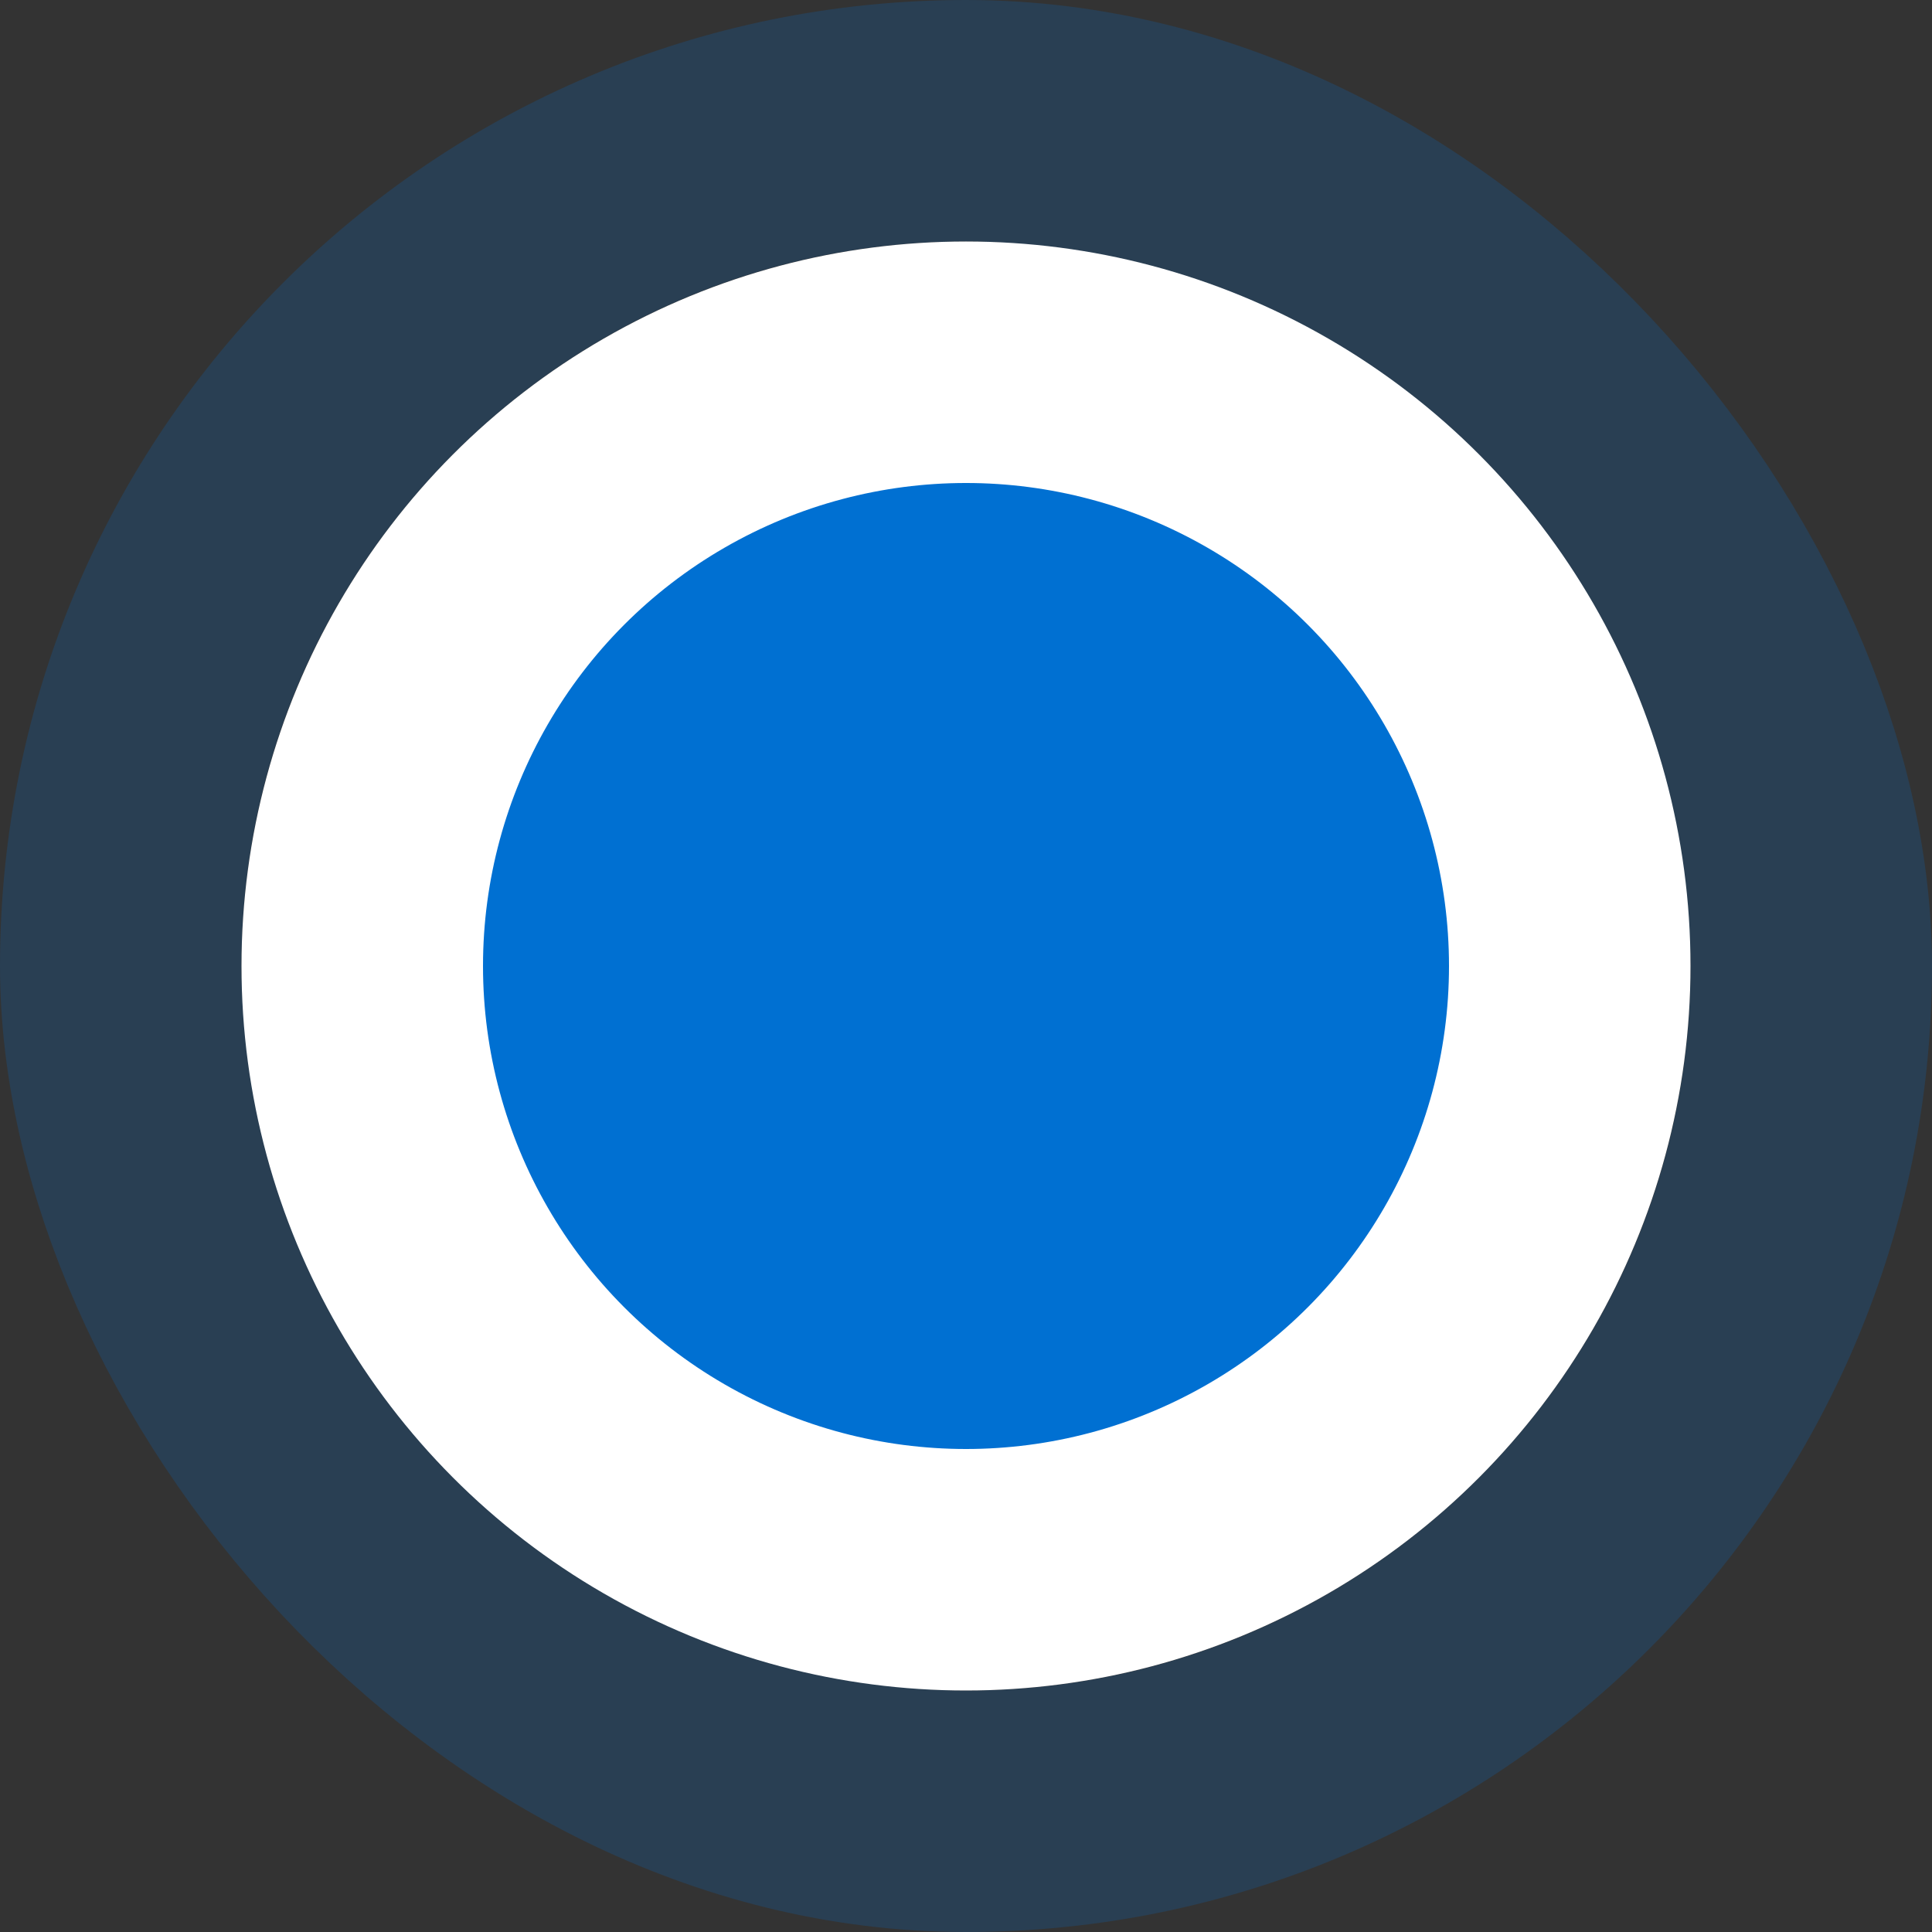 <svg width="32" height="32" viewBox="0 0 32 32" fill="none" xmlns="http://www.w3.org/2000/svg">
  <rect x="0" y="0" width="32" height="32" fill="#333333" stroke="none"/>
  <rect x="2" y="2" width="28" height="28" rx="14" stroke="#0070D2" stroke-opacity="0.2"
    stroke-width="4" />
  <circle cx="16" cy="16" r="10" fill="#0070D2" stroke="white" stroke-width="4" />
</svg>